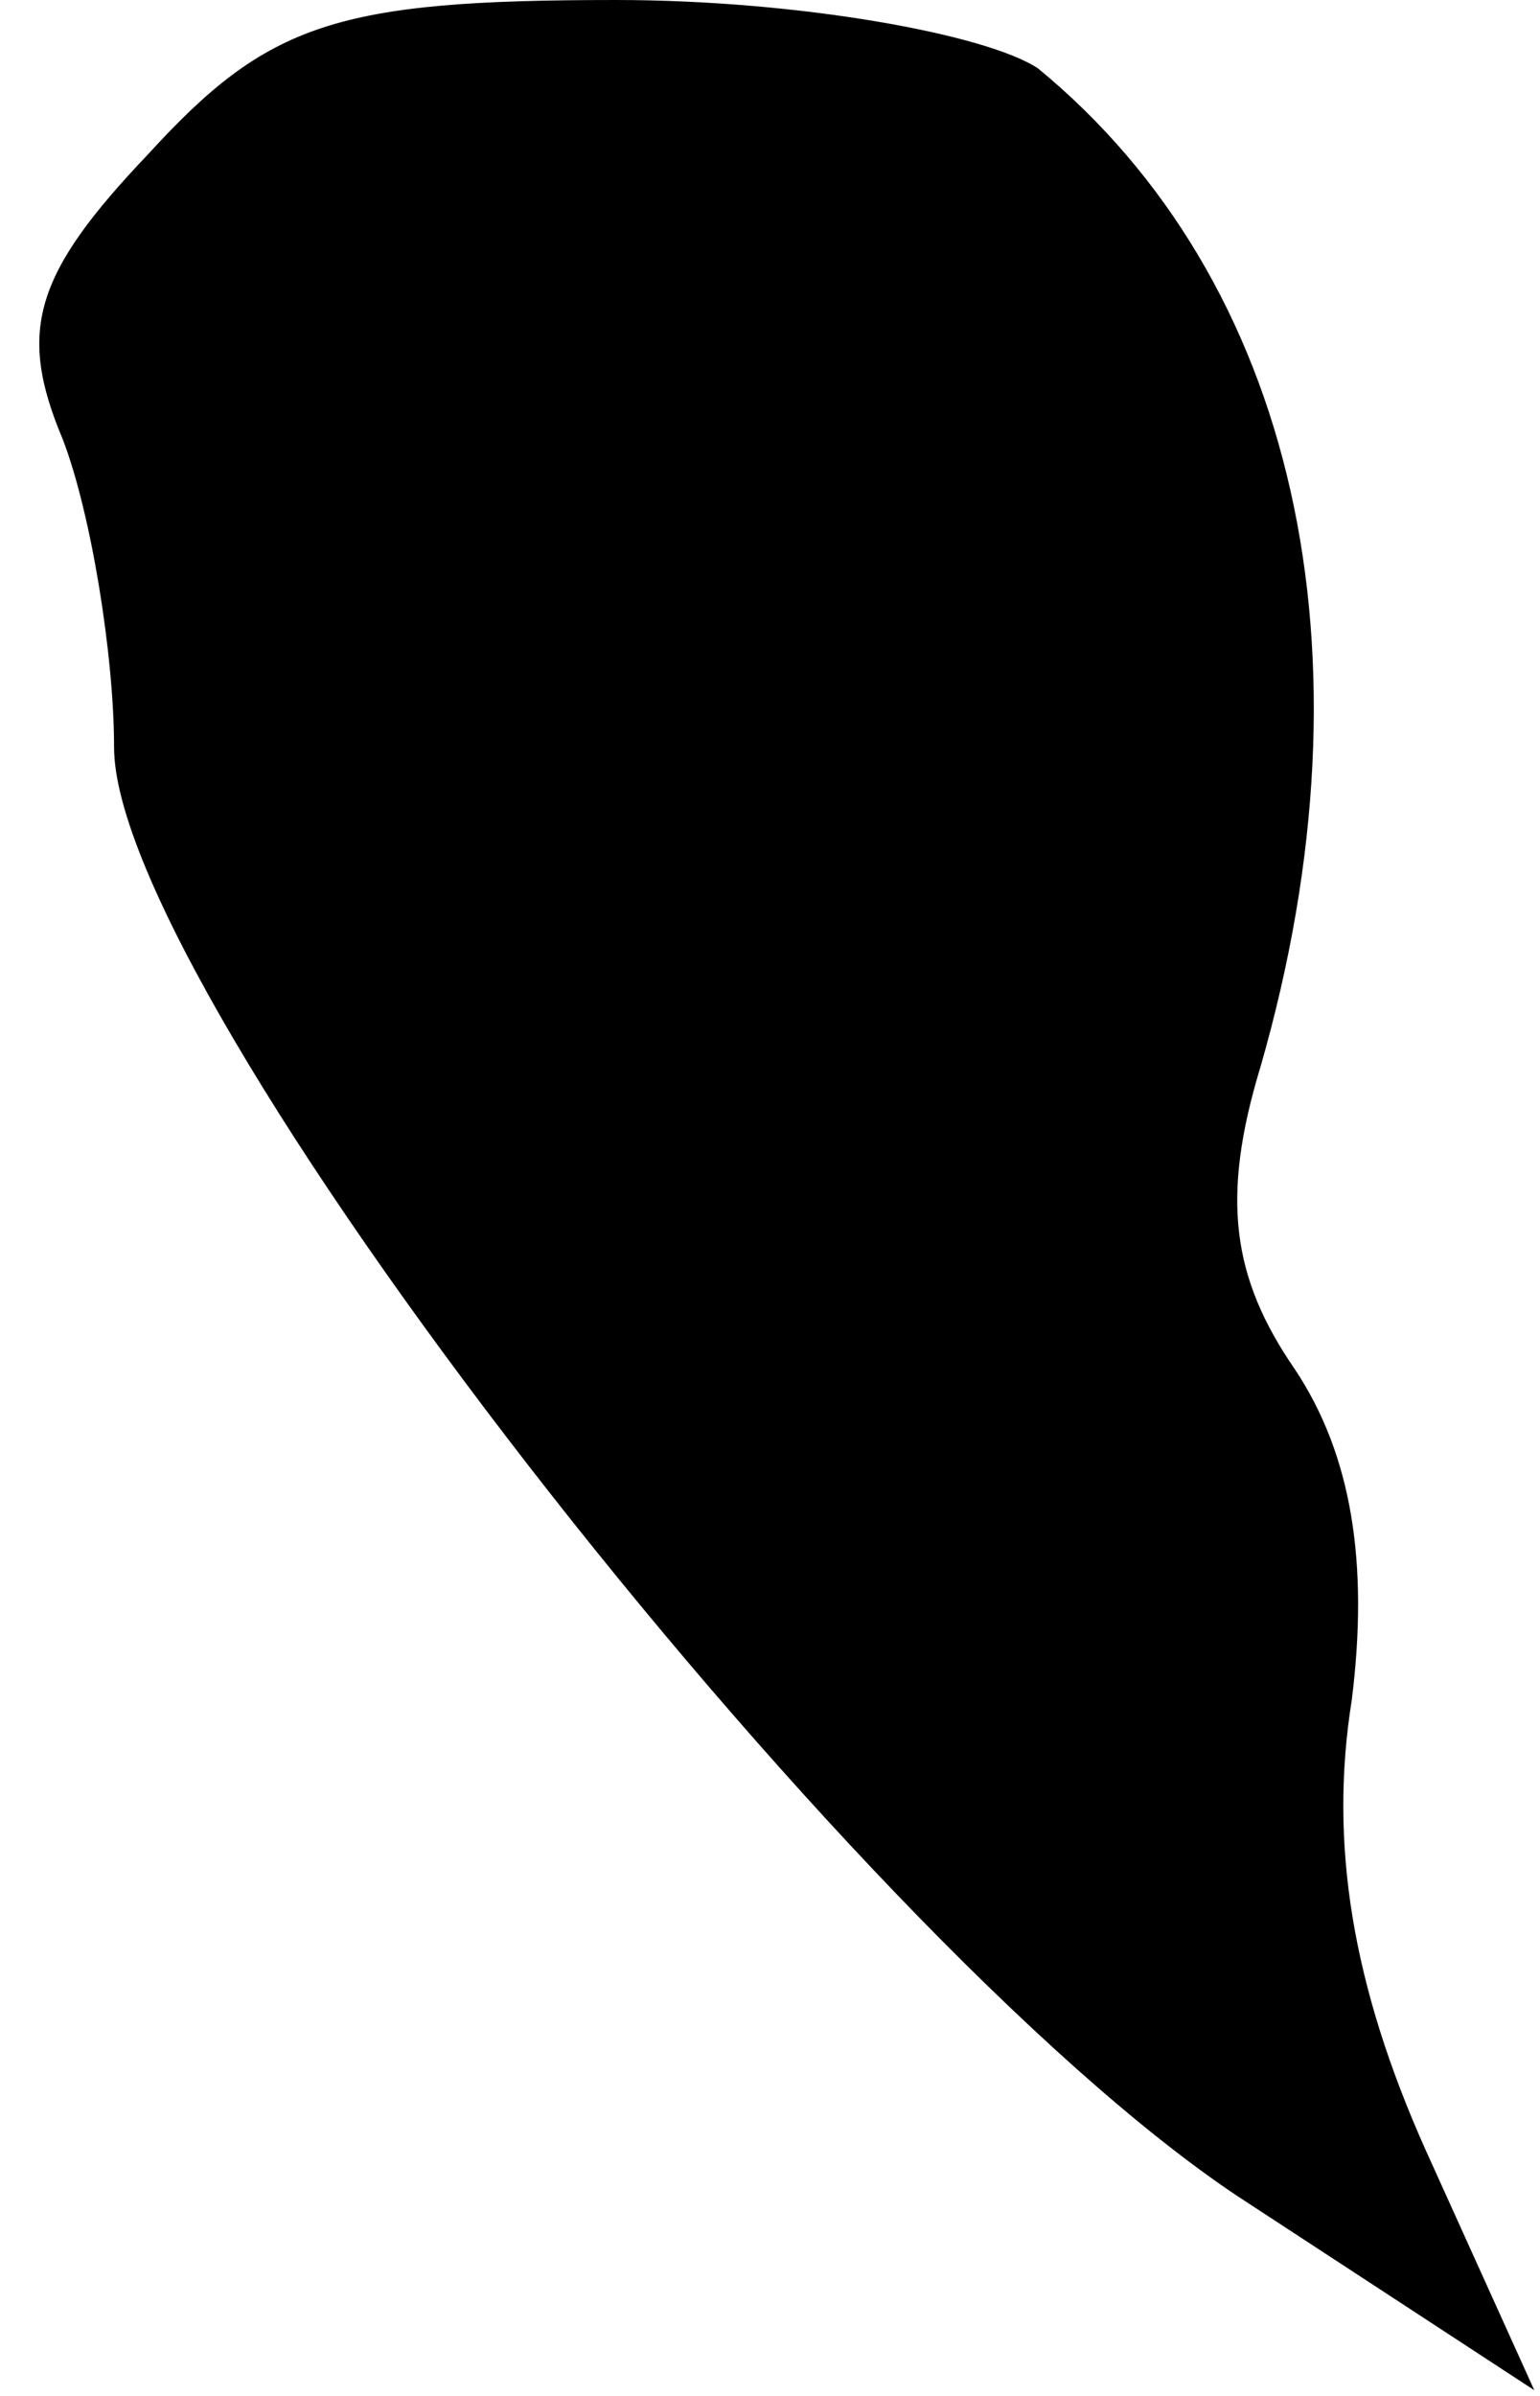 <?xml version="1.0" standalone="no"?>
<!DOCTYPE svg PUBLIC "-//W3C//DTD SVG 20010904//EN"
 "http://www.w3.org/TR/2001/REC-SVG-20010904/DTD/svg10.dtd">
<svg version="1.0" xmlns="http://www.w3.org/2000/svg"
 width="27pt" height="42pt" viewBox="0 0 27 42"
 preserveAspectRatio="xMidYMid meet">
<g transform="translate(0,42) scale(0.1,-0.1)"
fill="#000000" stroke="none">
<path fill="#000000" stroke="none" d="M26 393 c-20 -21 -23 -31 -15 -50 5
-13 9 -38 9 -54 0 -43 128 -208 197 -254 l52 -34 -19 42 c-13 29 -17 54 -13
79 3 24 0 43 -10 58 -11 16 -13 30 -6 53 21 73 6 138 -39 175 -9 6 -42 12 -74
12 -49 0 -61 -4 -82 -27z"/>
</g>
</svg>
